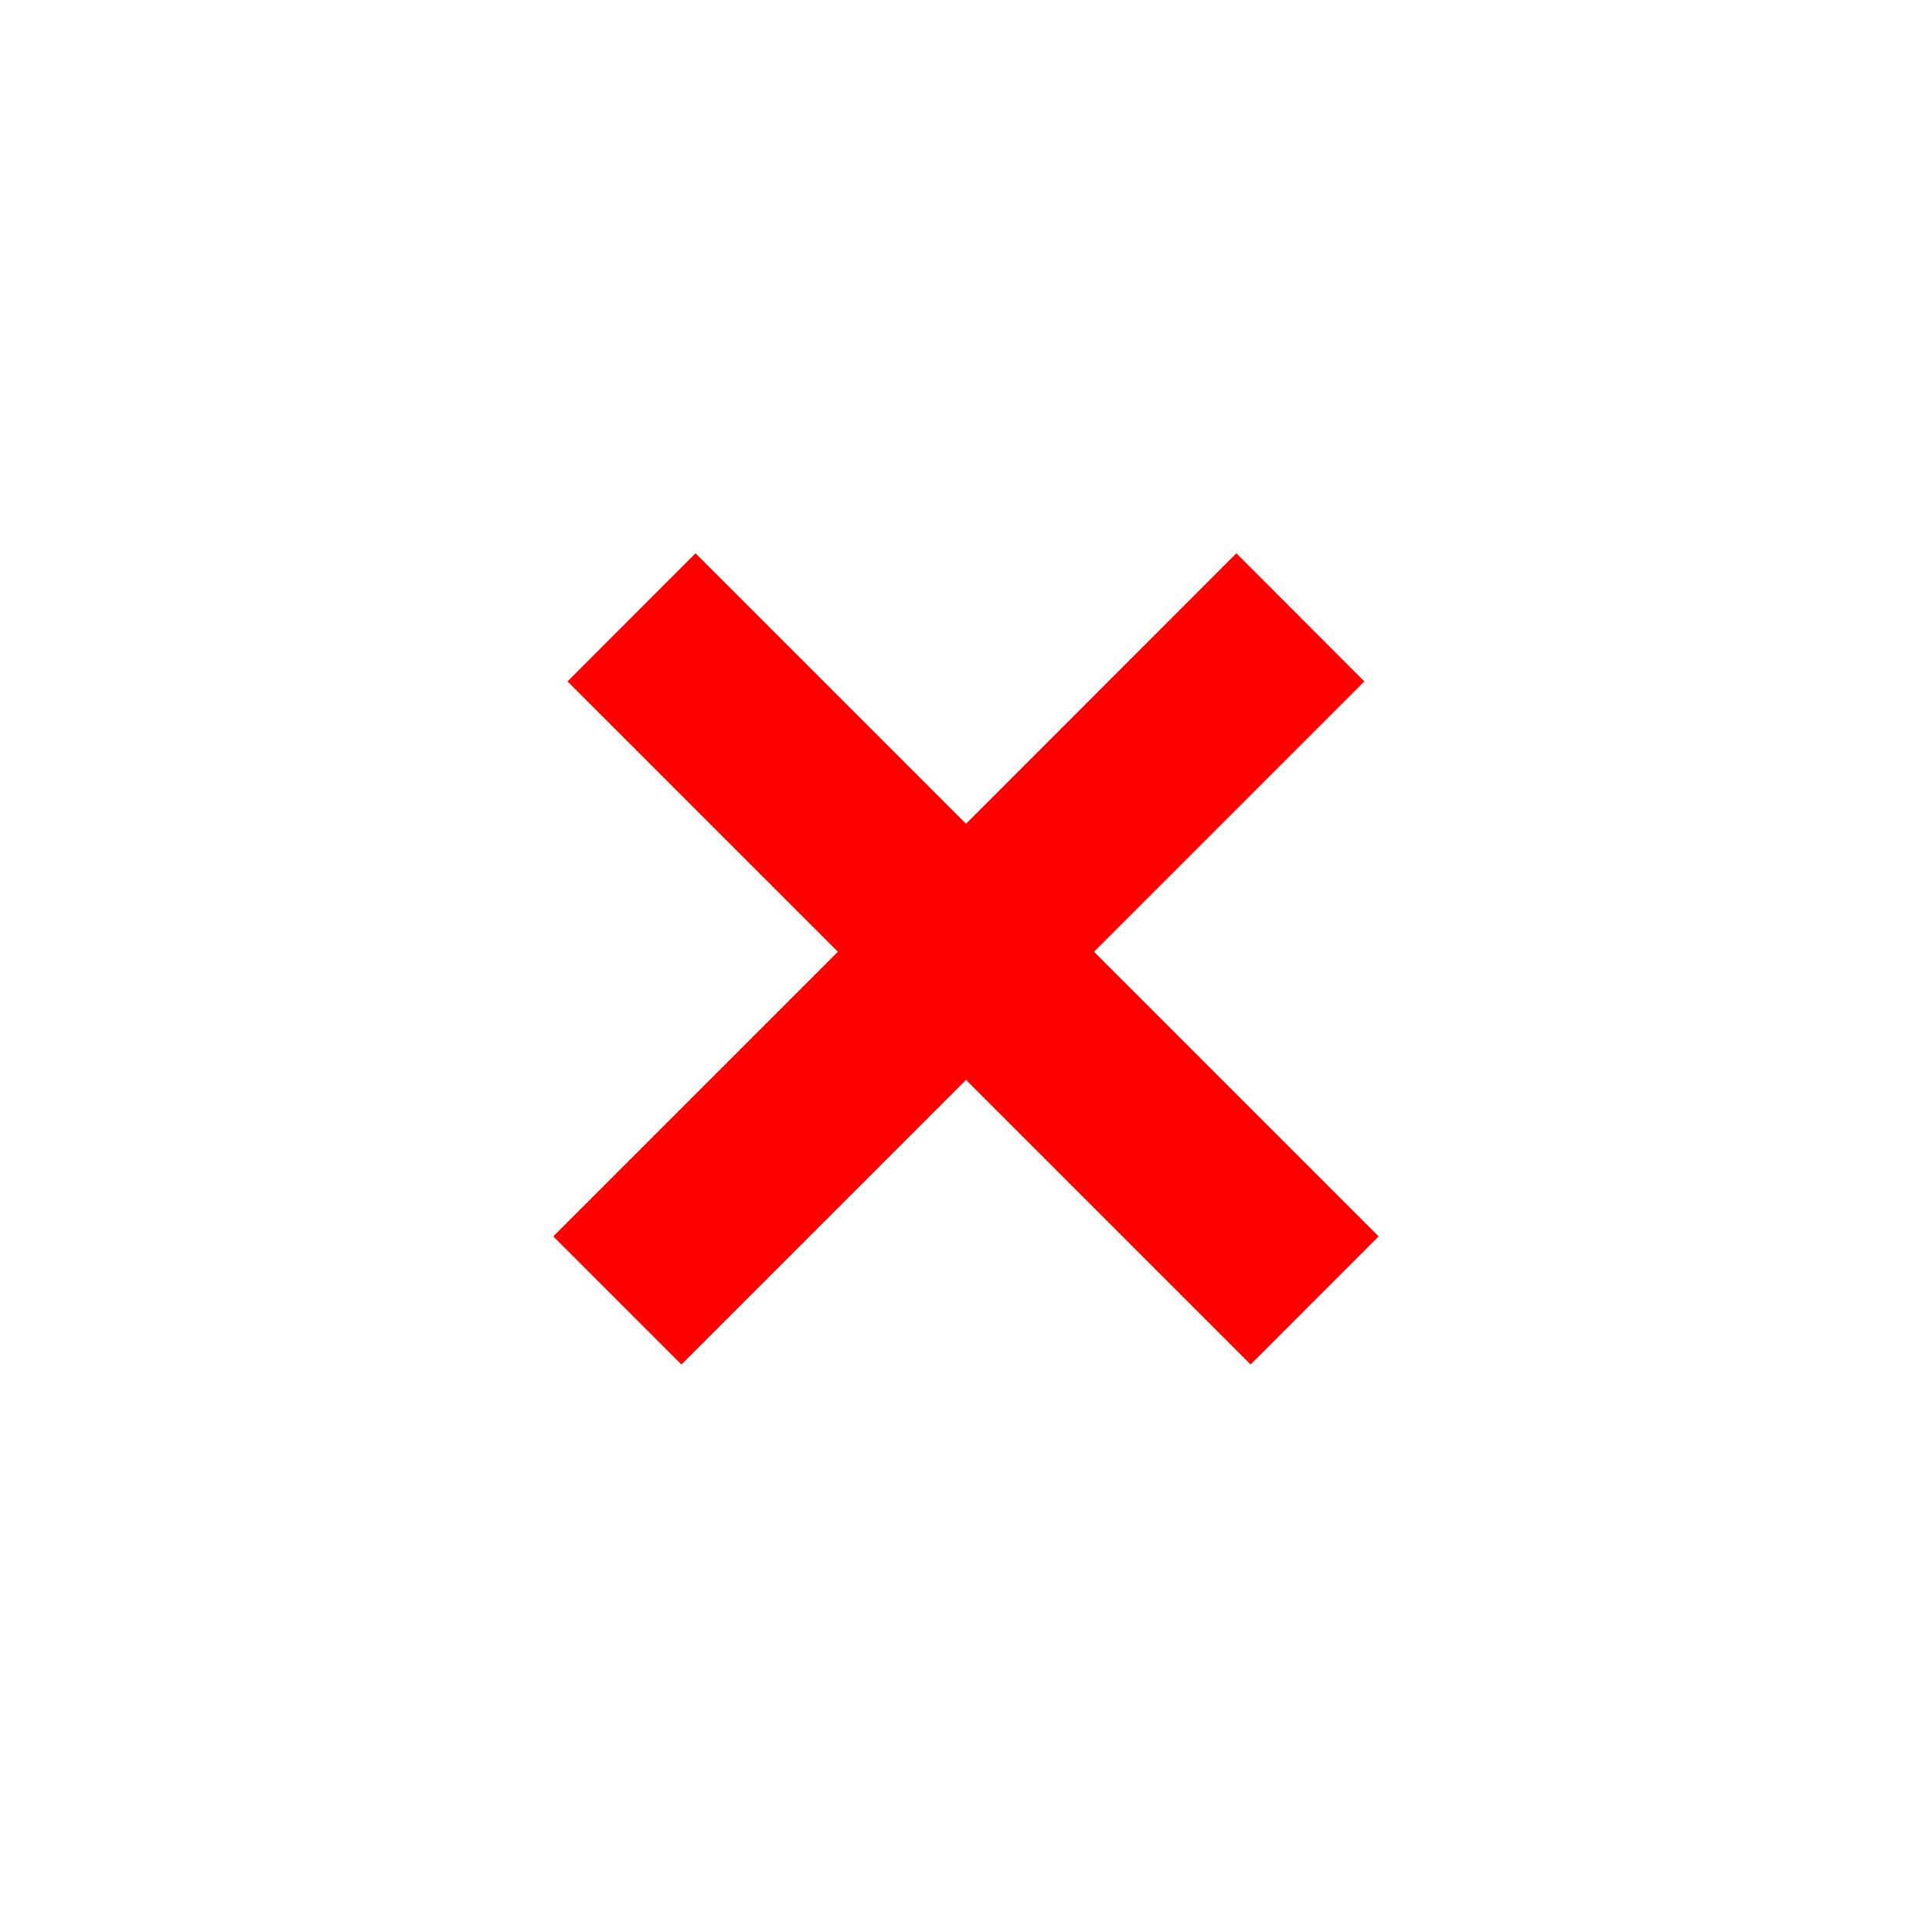 <svg width="16" height="16" viewBox="0 0 16 16" fill="none" xmlns="http://www.w3.org/2000/svg">
<path fill-rule="evenodd" clip-rule="evenodd" d="M8 8.943L10.357 11.3L11.417 10.239L9.06 7.882L11.299 5.643L10.239 4.582L8 6.822L5.76 4.582L4.7 5.643L6.939 7.882L4.582 10.239L5.643 11.3L8 8.943Z" fill="red"/>
</svg>
